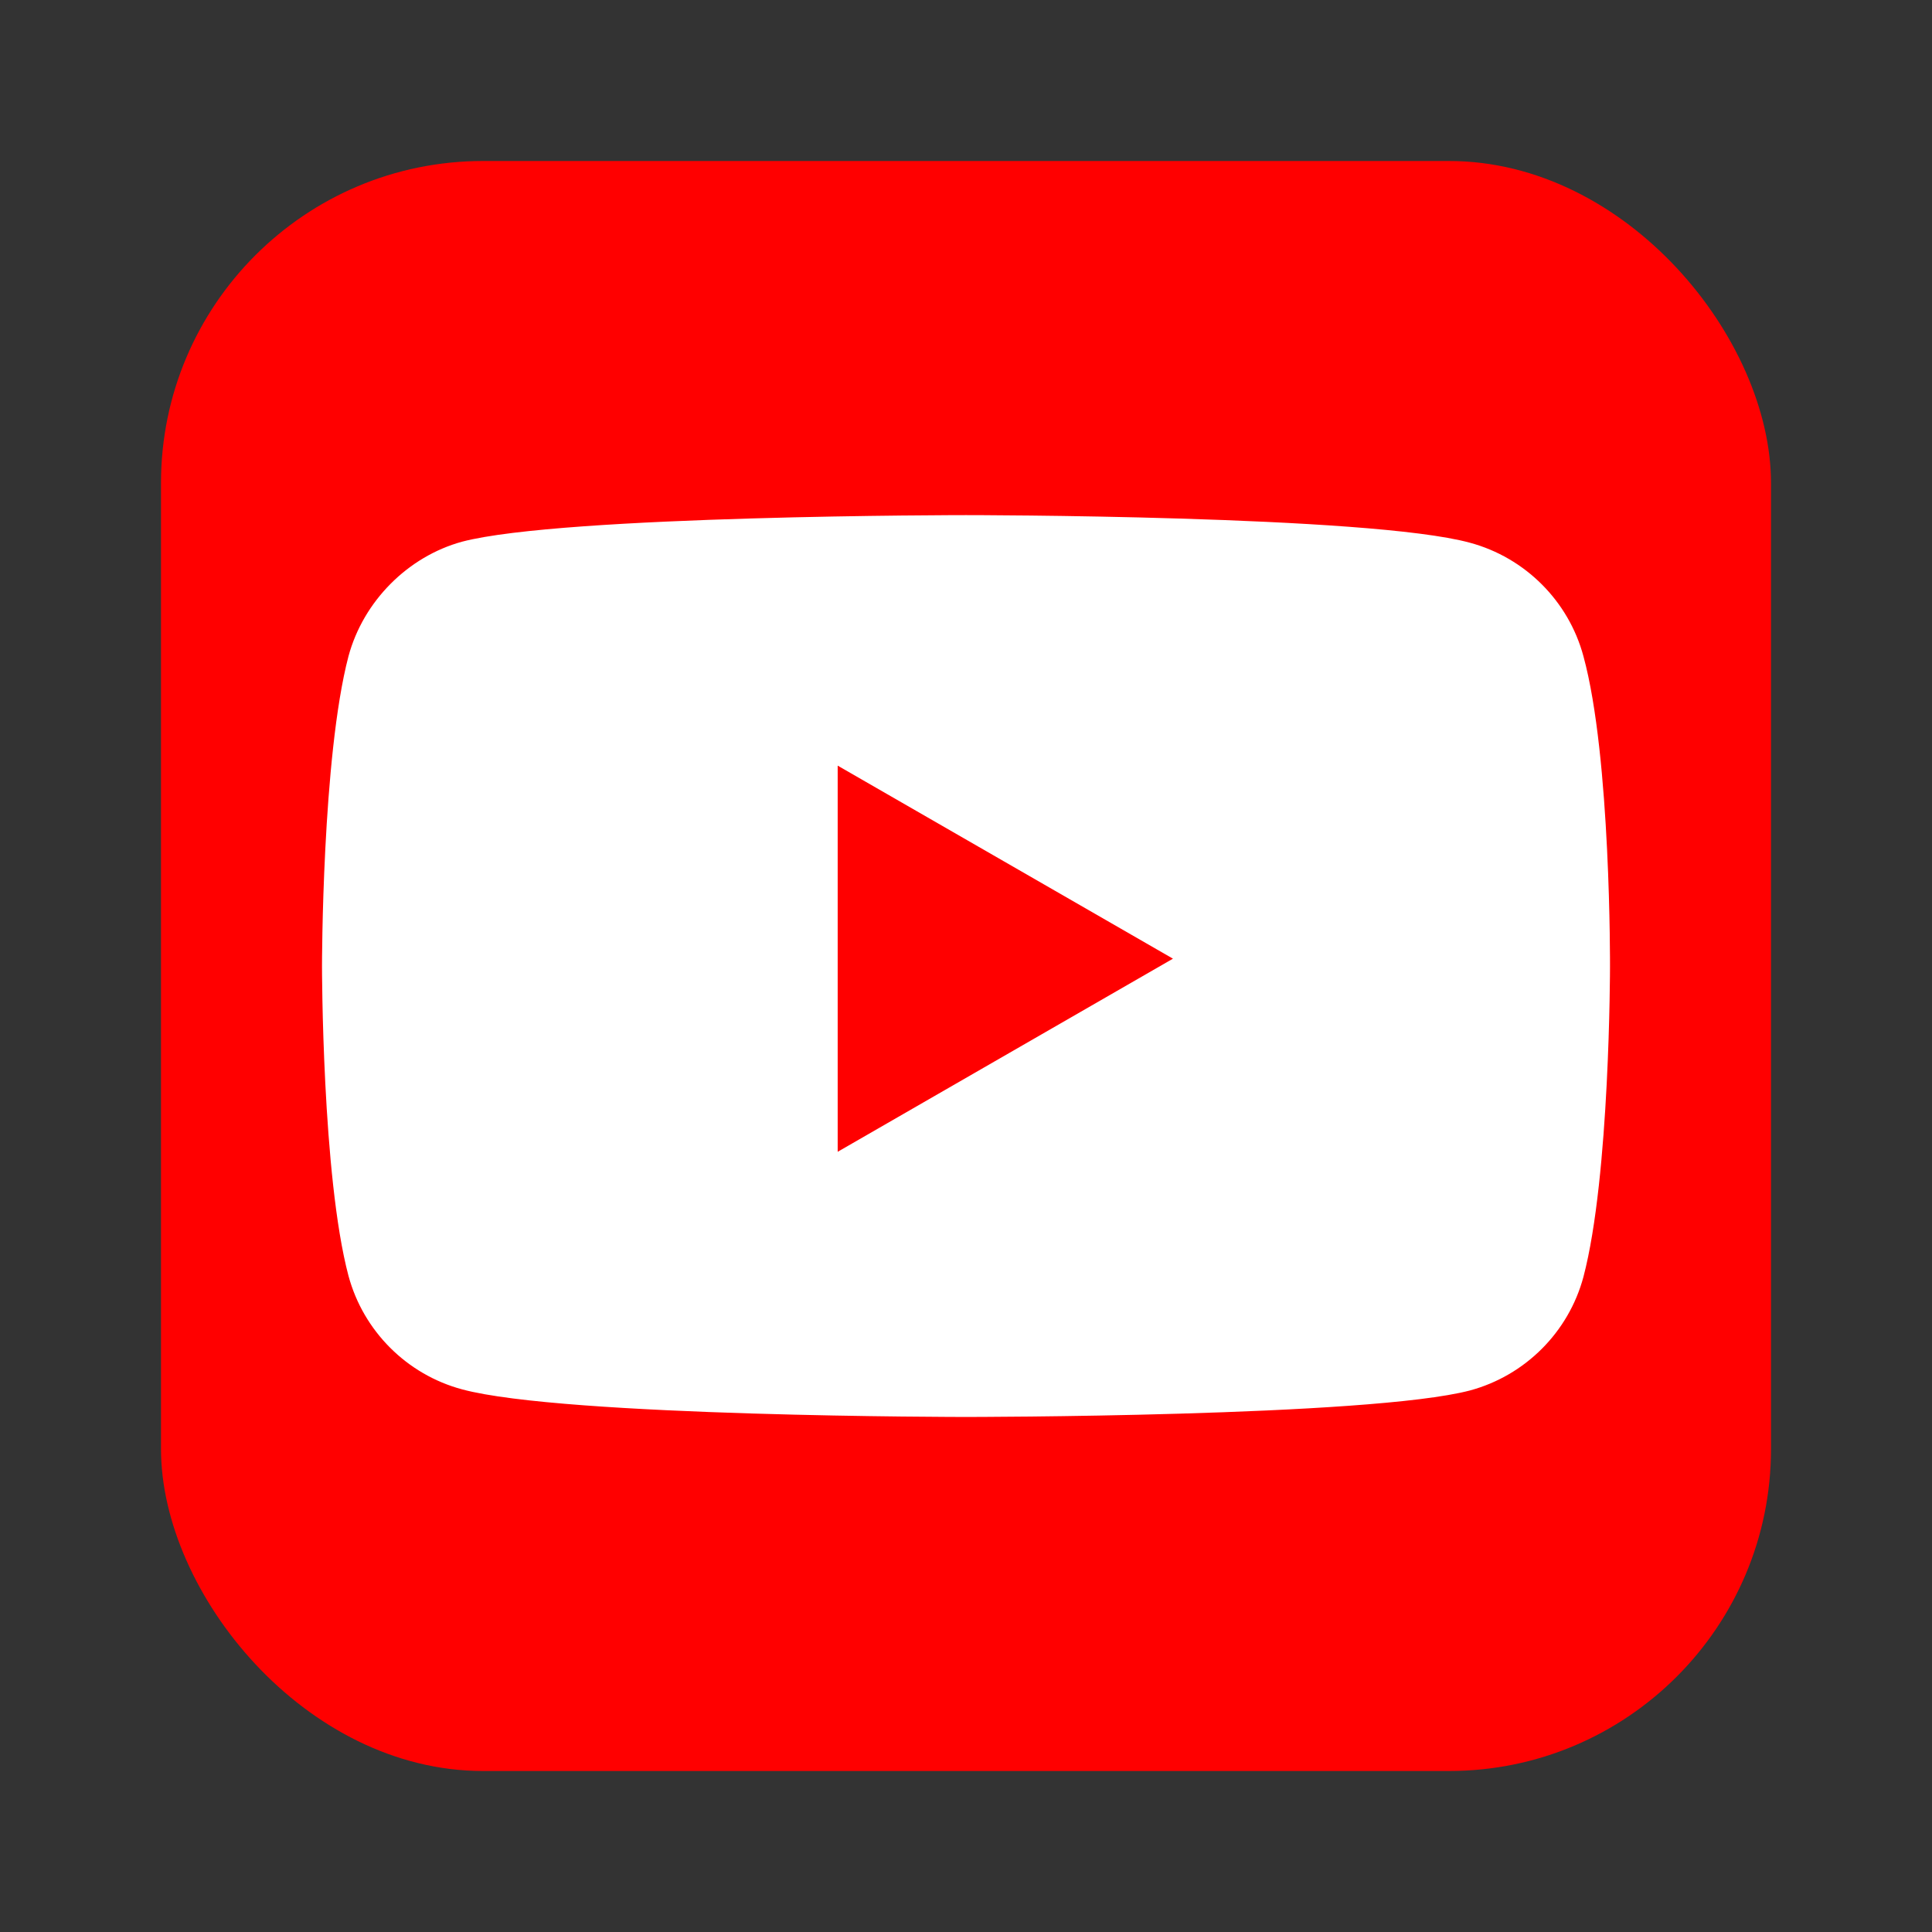 <svg width="24" height="24" viewBox="0 0 24 24" fill="none" xmlns="http://www.w3.org/2000/svg">
<rect x="0" y="0" width="24" height="24" fill="#333333" stroke="none"/>
<rect x="2" y="2" width="20" height="20" rx="4" fill="#FF0000"/>
<path d="M19.67 8.152C19.486 7.467 18.946 6.927 18.26 6.742C17.008 6.399 12 6.399 12 6.399C12 6.399 6.992 6.399 5.74 6.729C5.068 6.913 4.514 7.467 4.329 8.152C4 9.404 4 12.001 4 12.001C4 12.001 4 14.61 4.329 15.849C4.514 16.535 5.054 17.075 5.74 17.259C7.005 17.602 12 17.602 12 17.602C12 17.602 17.008 17.602 18.26 17.273C18.946 17.088 19.486 16.548 19.67 15.862C20 14.61 20 12.014 20 12.014C20 12.014 20.013 9.404 19.67 8.152Z" fill="white"/>
<path d="M10.406 14.308L14.571 11.909L10.406 9.511V14.308Z" fill="#FF0000"/>
</svg>
